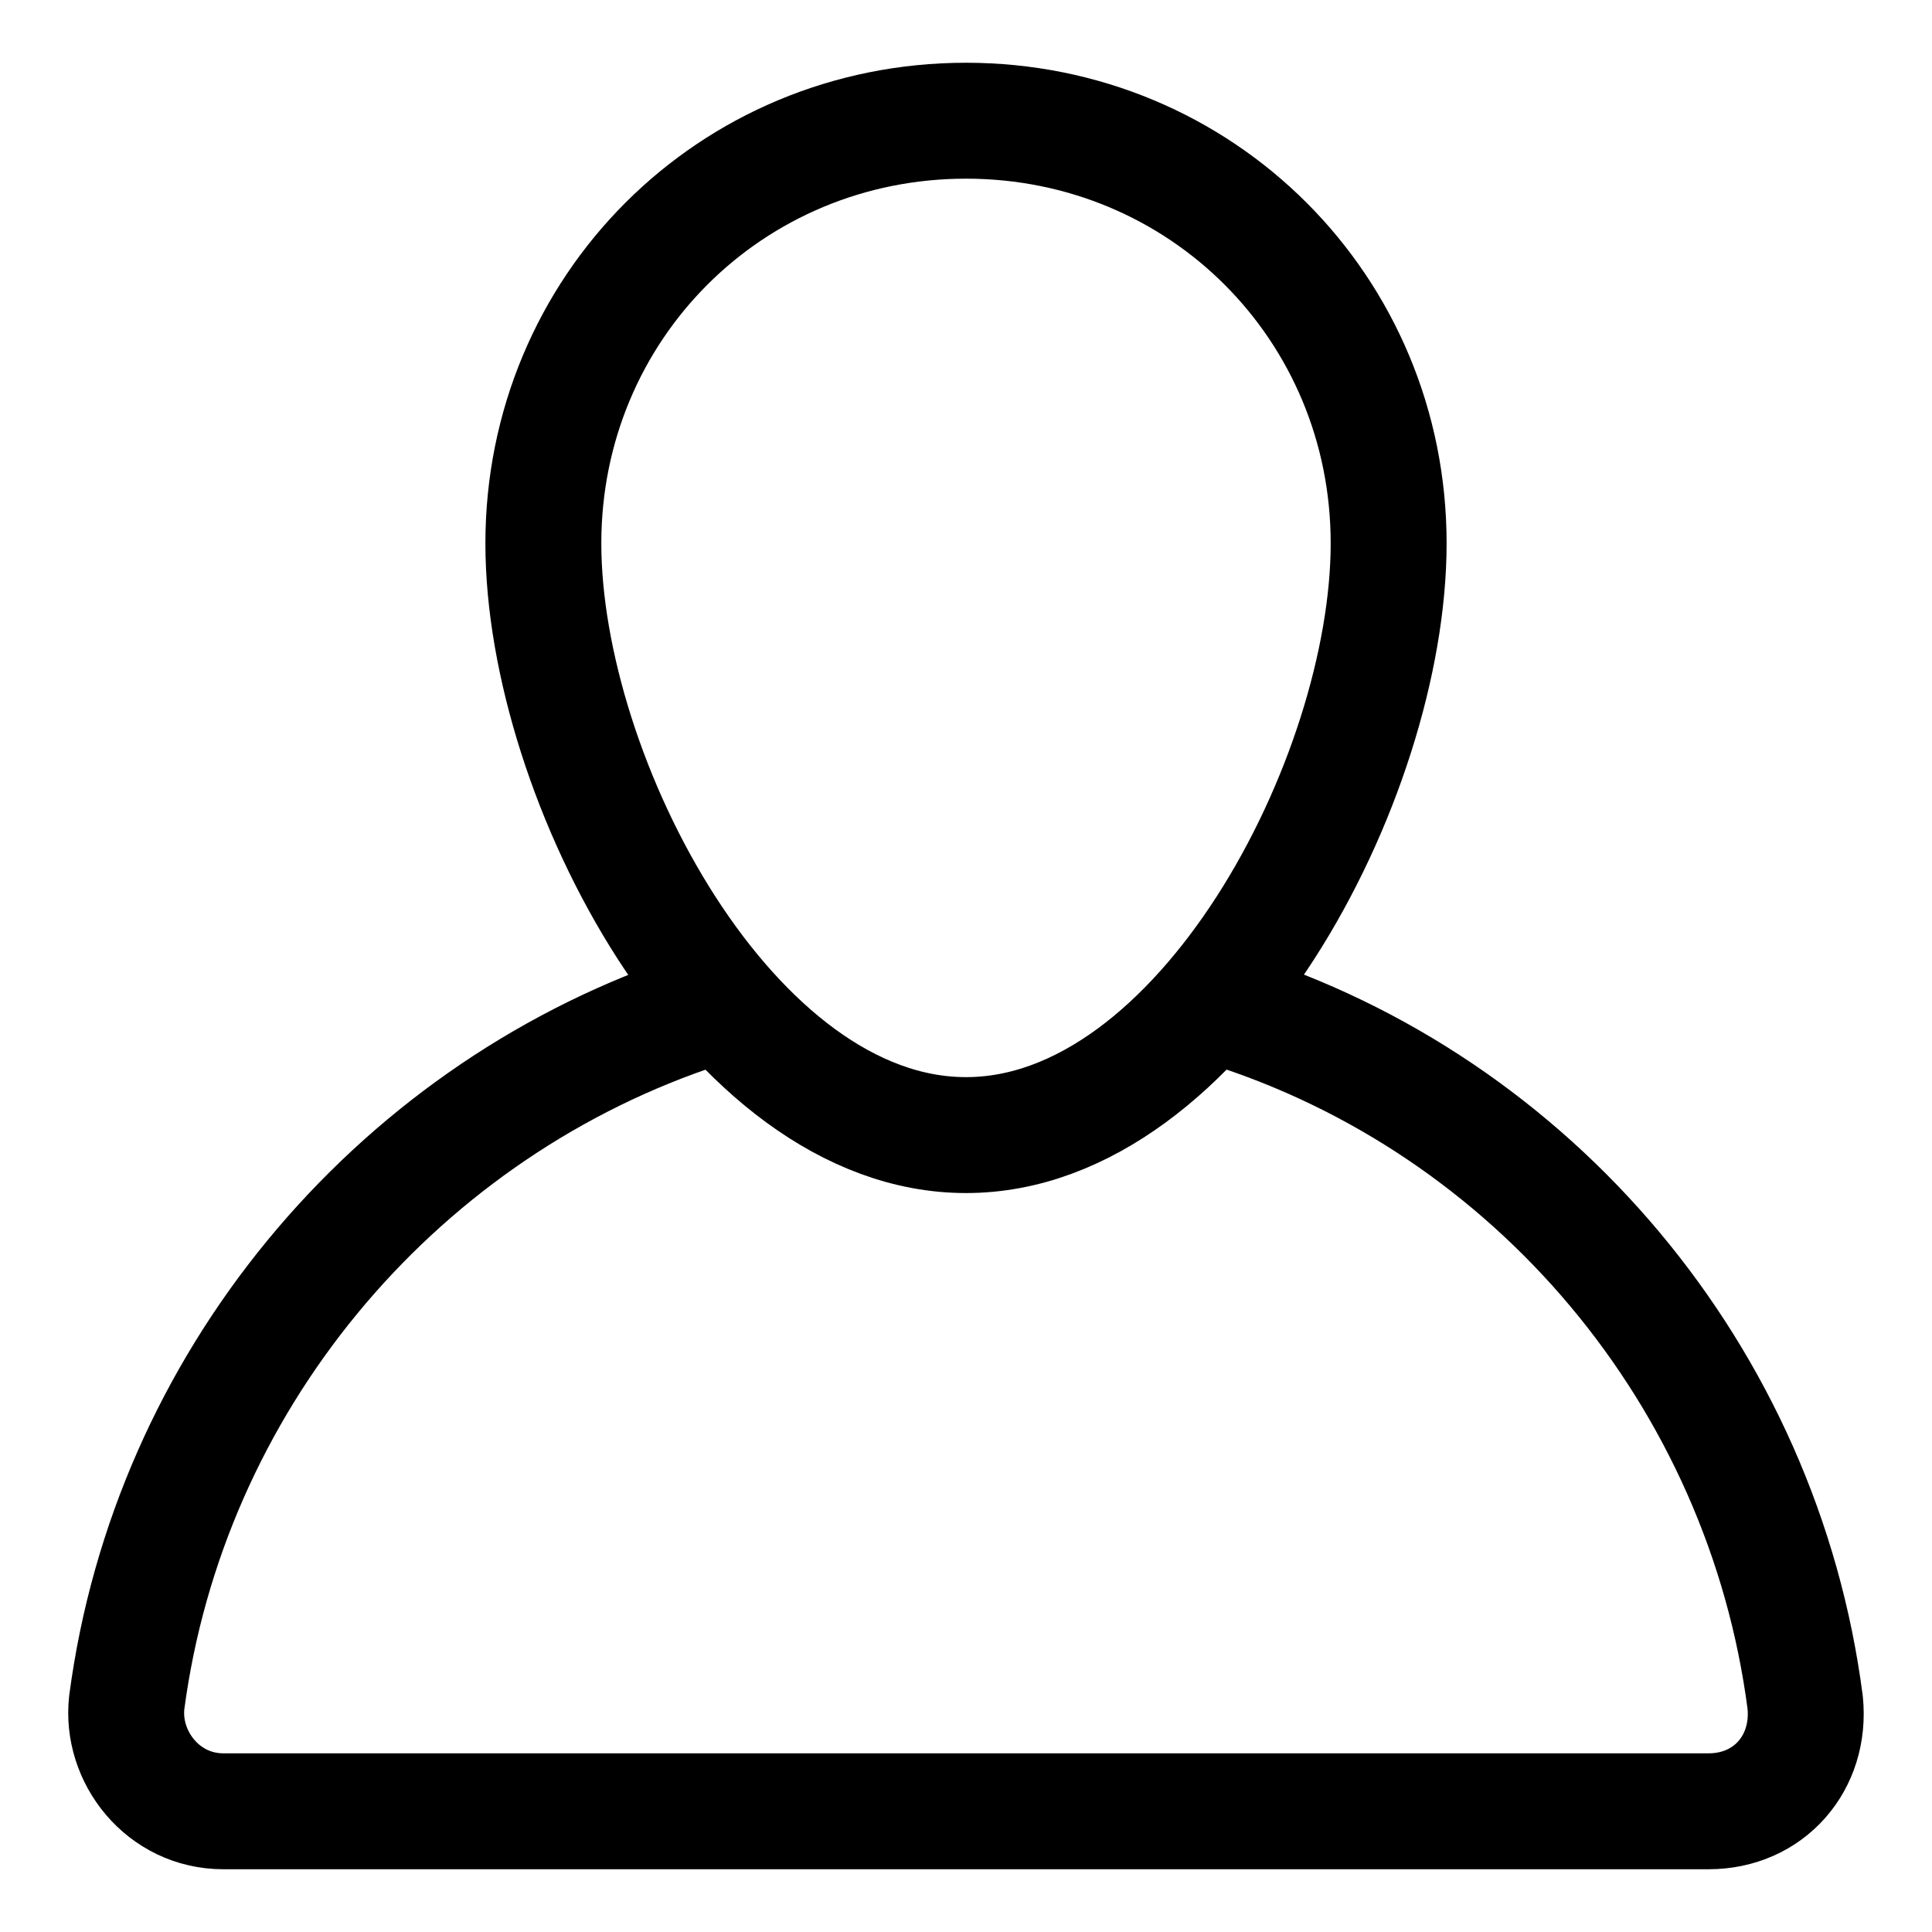 <svg width="25" height="25" viewBox="0 0 25 25" fill="none" xmlns="http://www.w3.org/2000/svg">
<path d="M7.031 7.031C7.031 3.984 9.453 1.562 12.5 1.562C15.547 1.562 17.969 3.984 17.969 7.031C17.969 10.078 15.547 14.688 12.5 14.688C9.453 14.688 7.031 10.078 7.031 7.031Z" stroke="currentColor" stroke-width="1.5" stroke-miterlimit="10" stroke-linecap="round" stroke-linejoin="round"/>
<path d="M15.859 13.047C19.843 14.297 22.812 17.812 23.359 22.031C23.437 22.812 22.89 23.438 22.109 23.438H2.89C2.109 23.438 1.562 22.734 1.64 22.031C2.187 17.891 5.078 14.453 8.906 13.125" stroke="currentColor" stroke-width="1.5" stroke-miterlimit="10" stroke-linecap="round" stroke-linejoin="round"/>
</svg>
